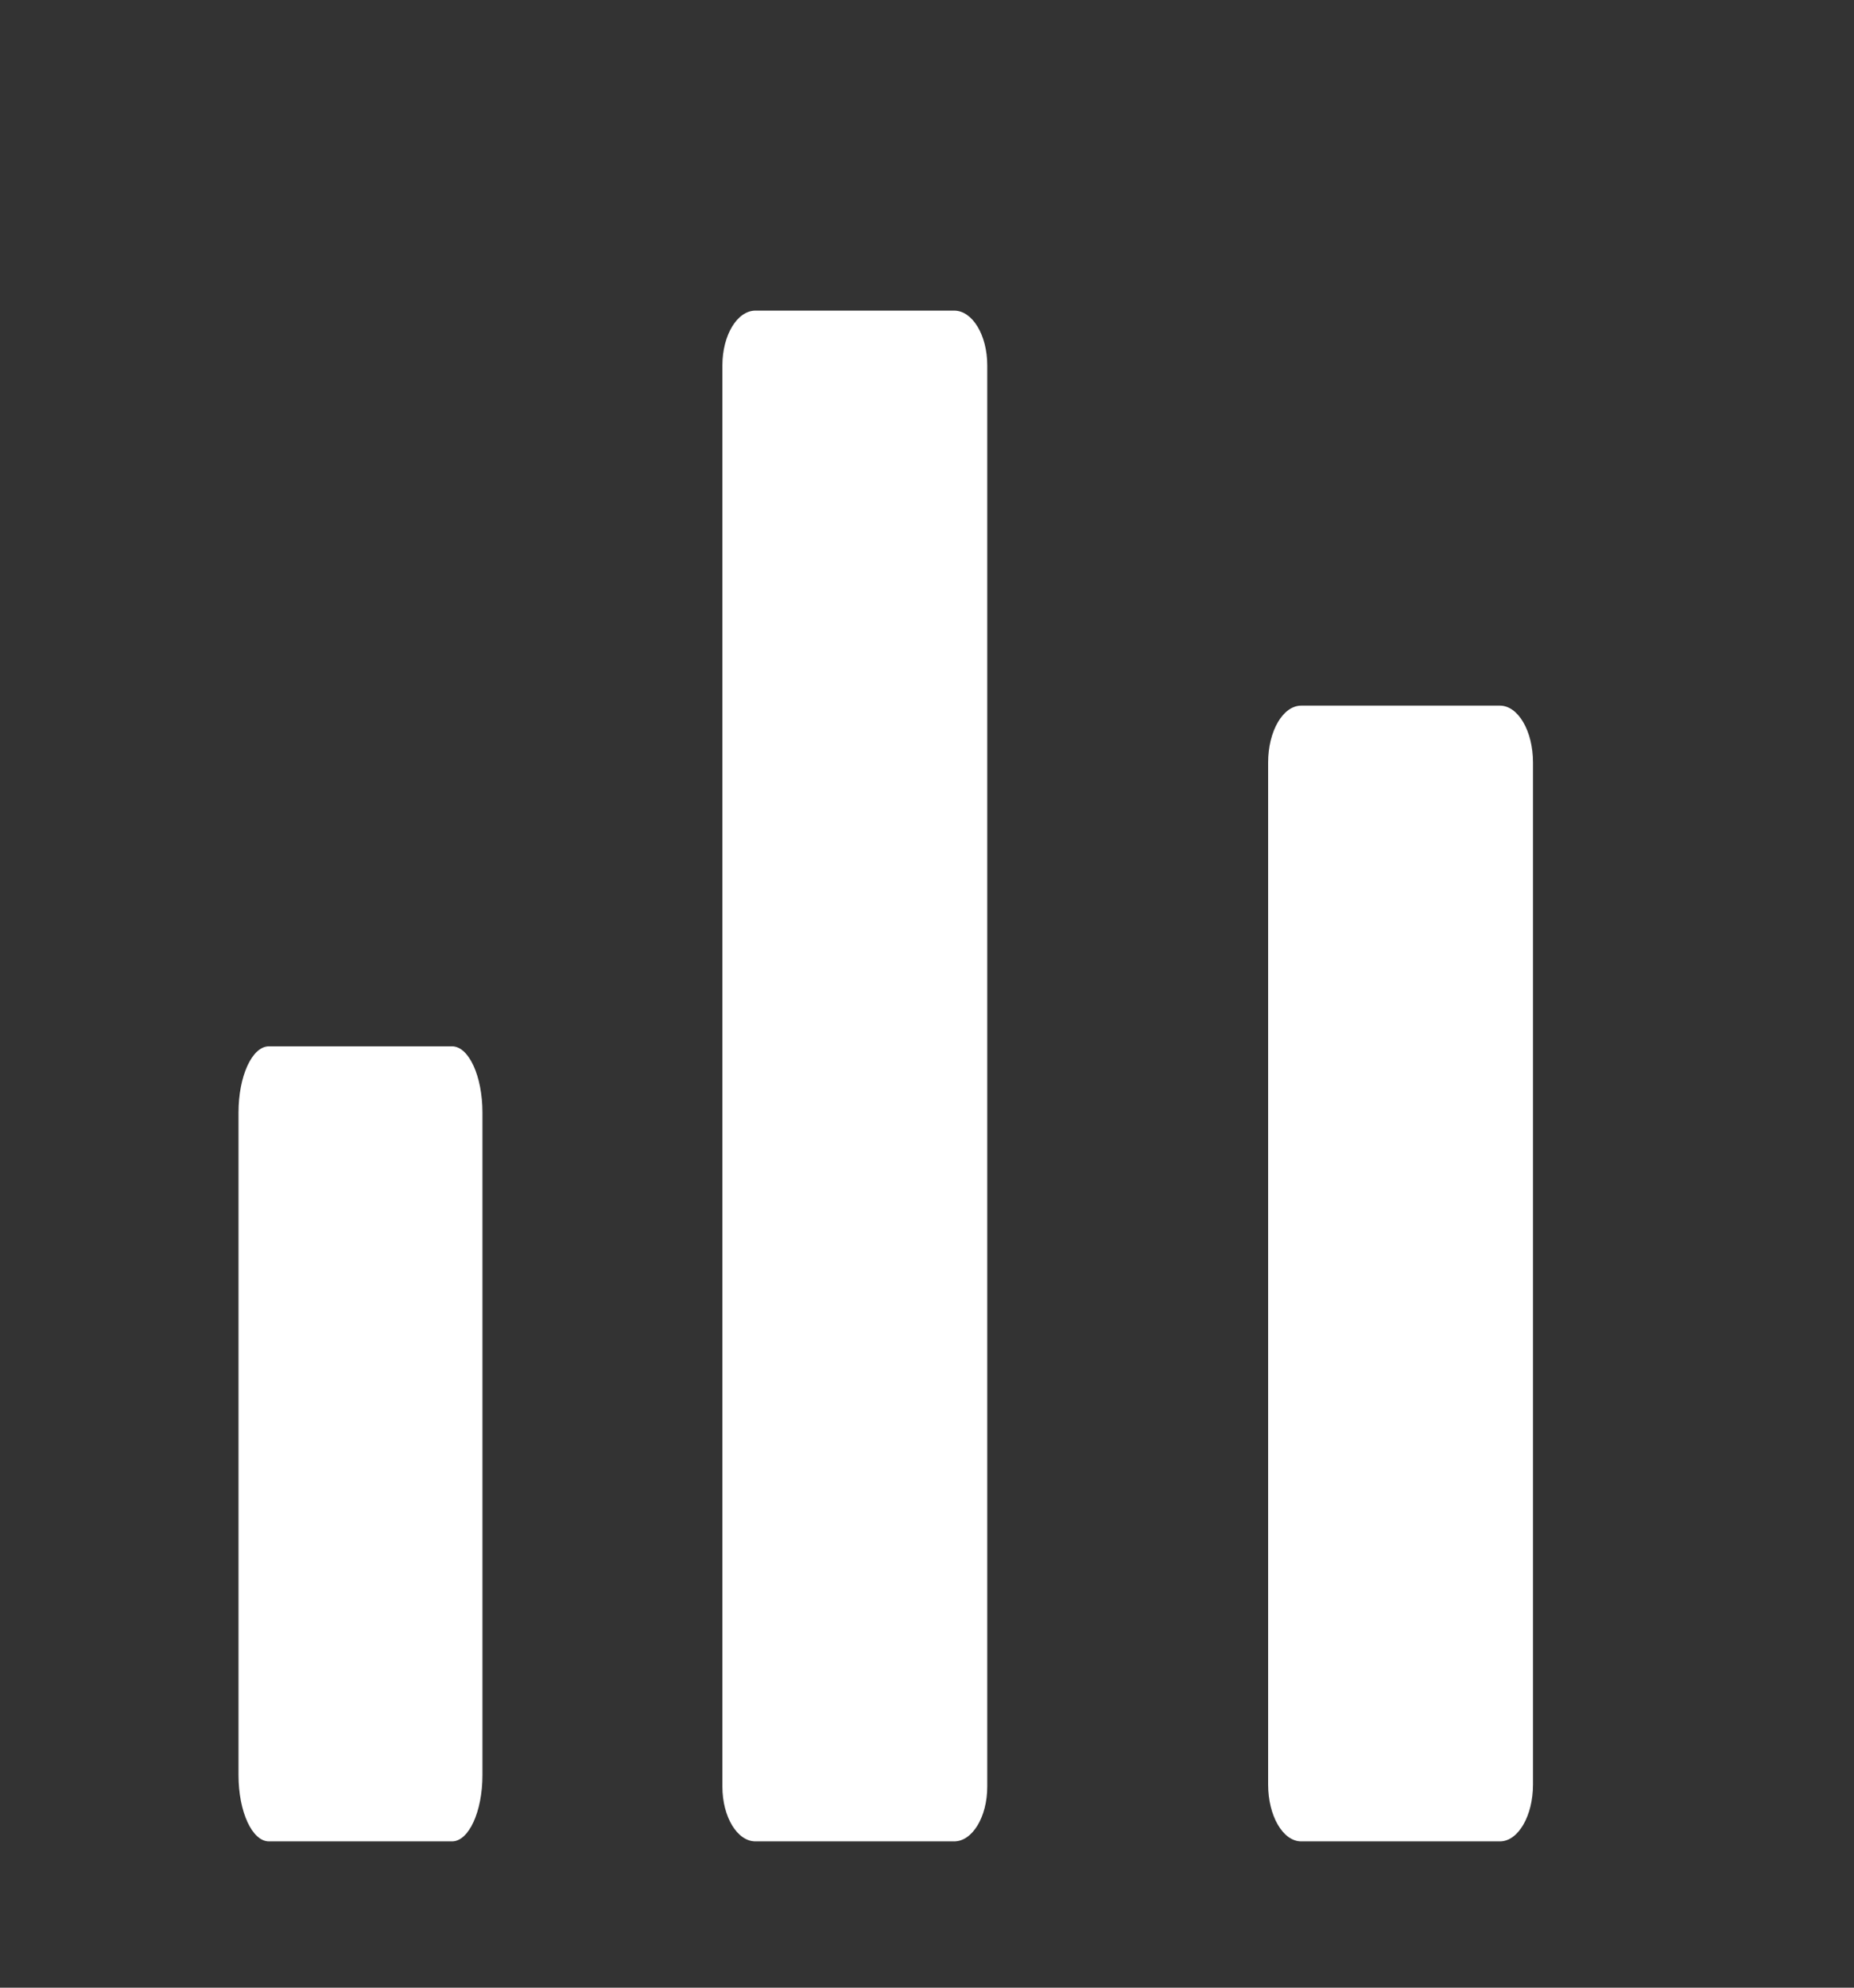 <svg width="14" height="15" viewBox="0 0 14 15" fill="none" xmlns="http://www.w3.org/2000/svg">
<rect x="0" y="0" width="14" height="15" fill="#333333" stroke="none"/>
<path d="M3.413 7.896H2.031C1.904 7.896 1.801 8.12 1.801 8.396V13.396C1.801 13.672 1.904 13.896 2.031 13.896H3.413C3.54 13.896 3.643 13.672 3.643 13.396V8.396C3.643 8.12 3.54 7.896 3.413 7.896Z" fill="white"/>
<path d="M11.326 5.325H9.826C9.688 5.325 9.576 5.517 9.576 5.754V13.467C9.576 13.704 9.688 13.896 9.826 13.896H11.326C11.464 13.896 11.576 13.704 11.576 13.467V5.754C11.576 5.517 11.464 5.325 11.326 5.325Z" fill="white"/>
<path d="M7.205 2.344H5.705C5.567 2.344 5.455 2.529 5.455 2.757V13.483C5.455 13.711 5.567 13.896 5.705 13.896H7.205C7.343 13.896 7.455 13.711 7.455 13.483V2.757C7.455 2.529 7.343 2.344 7.205 2.344Z" fill="white"/>
</svg>
